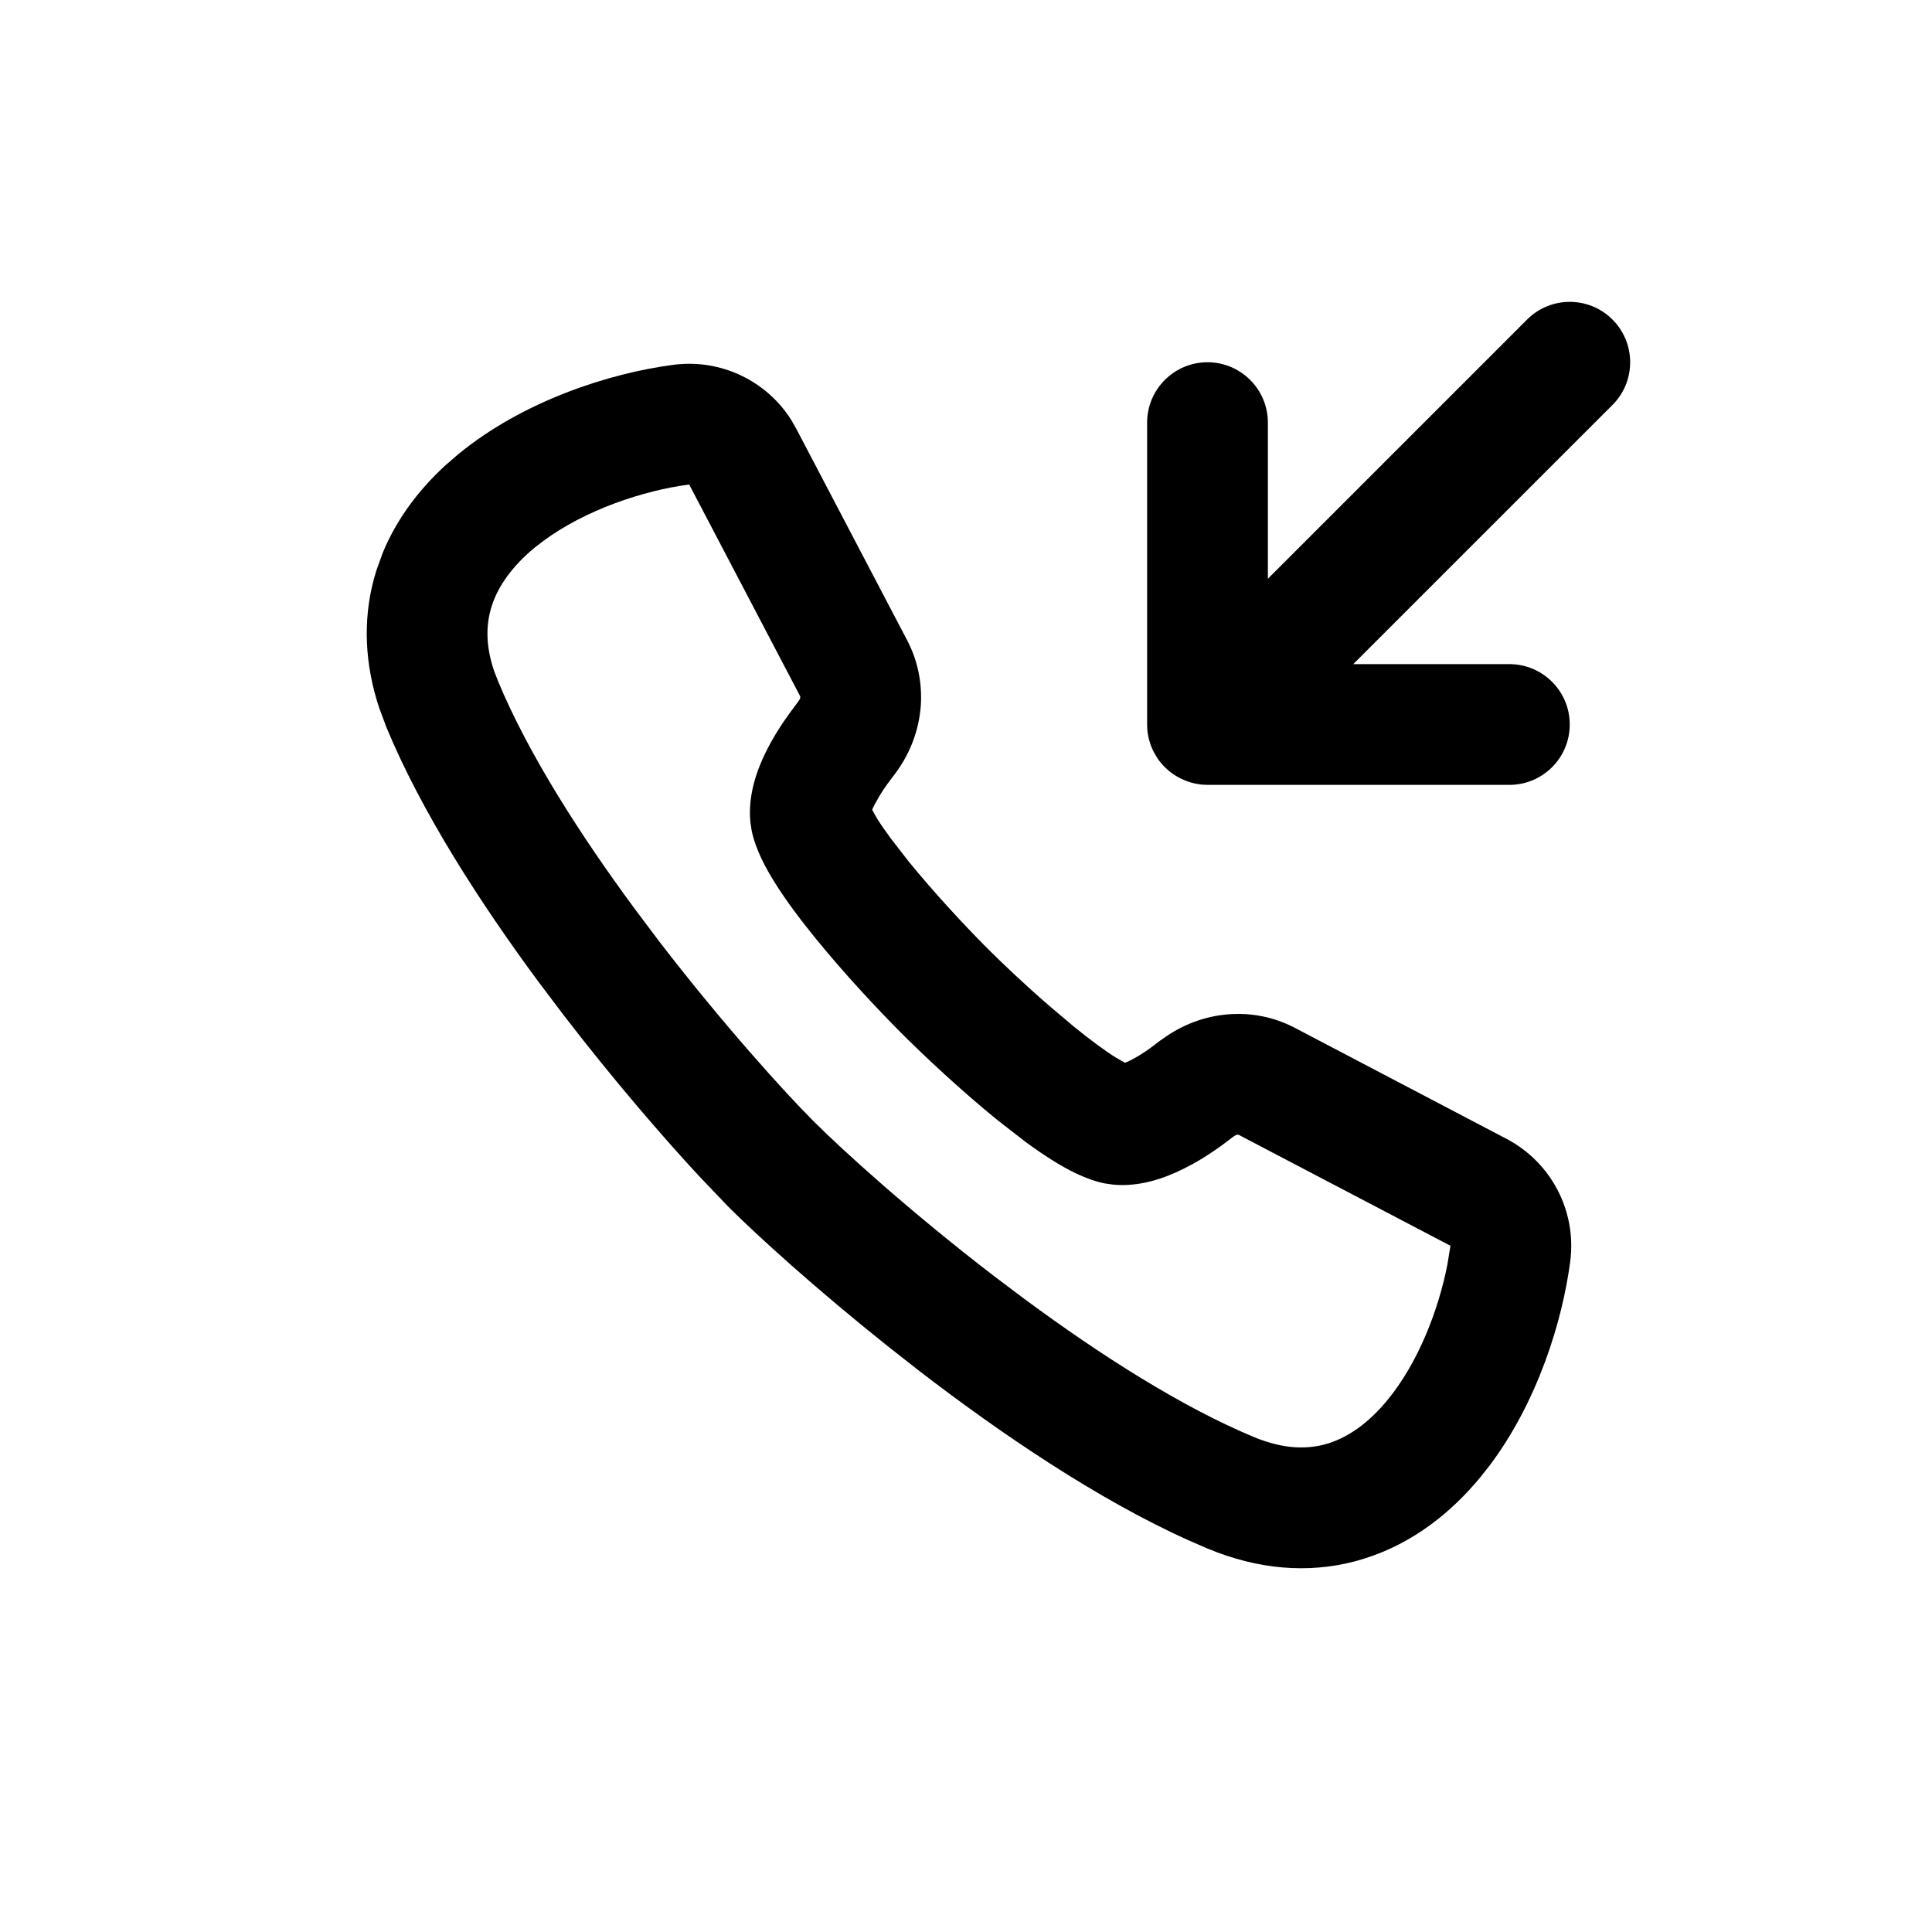 <svg viewBox="0 0 32 32" xmlns="http://www.w3.org/2000/svg">
  <path
    d="M11.157 6.042C11.935 5.941 12.697 6.304 13.109 6.961L13.186 7.096L15.026 10.606C15.124 10.793 15.192 10.994 15.227 11.202C15.259 11.393 15.263 11.579 15.246 11.75L15.244 11.763C15.2 12.173 15.038 12.535 14.821 12.821L14.693 12.992C14.649 13.053 14.609 13.114 14.574 13.171L14.477 13.343C14.464 13.369 14.454 13.392 14.446 13.413L14.526 13.556C14.587 13.654 14.664 13.764 14.752 13.884L15.049 14.267C15.485 14.803 16.006 15.359 16.348 15.702C16.605 15.959 16.982 16.316 17.381 16.661L17.782 17C18.053 17.22 18.296 17.401 18.492 17.523V17.521C18.547 17.556 18.596 17.582 18.636 17.603L18.707 17.571C18.81 17.521 18.93 17.448 19.057 17.356L19.227 17.227L19.228 17.229C19.512 17.015 19.875 16.848 20.293 16.805L20.302 16.804C20.484 16.786 20.631 16.795 20.706 16.803C20.749 16.807 20.787 16.813 20.818 16.817C20.833 16.82 20.848 16.823 20.861 16.825C20.868 16.826 20.875 16.827 20.881 16.828C20.884 16.829 20.887 16.83 20.89 16.831H20.898C21.088 16.868 21.273 16.934 21.444 17.023L24.953 18.863C25.695 19.252 26.116 20.062 26.008 20.892C25.877 21.894 25.464 23.216 24.68 24.264L24.518 24.469C24.049 25.037 23.415 25.559 22.601 25.814L22.444 25.86C21.659 26.067 20.831 25.994 20.003 25.65L19.699 25.518C18.175 24.834 16.567 23.738 15.234 22.713L14.71 22.302C13.514 21.349 12.538 20.462 12.062 19.986L11.563 19.463C10.978 18.83 10.162 17.889 9.336 16.814L8.923 16.267C7.957 14.961 6.985 13.457 6.4 12.046L6.277 11.715C6.042 10.998 6.01 10.284 6.189 9.604L6.234 9.448L6.342 9.15C6.581 8.573 6.955 8.097 7.37 7.714L7.581 7.531C8.657 6.643 10.089 6.181 11.157 6.042ZM11.415 8.025C10.658 8.124 9.693 8.444 8.991 8.966L8.854 9.072C8.494 9.37 8.251 9.699 8.142 10.046C8.051 10.336 8.04 10.678 8.178 11.096L8.248 11.279C8.744 12.476 9.606 13.826 10.525 15.069L10.921 15.596C11.976 16.967 13 18.096 13.477 18.573C13.954 19.05 15.082 20.074 16.454 21.128L16.979 21.523C18.223 22.442 19.573 23.305 20.769 23.802C21.271 24.01 21.671 24.01 22.003 23.906C22.349 23.797 22.679 23.555 22.976 23.195C23.489 22.575 23.826 21.698 23.973 20.947L24.024 20.634L20.514 18.795L20.499 18.794C20.49 18.795 20.48 18.797 20.468 18.802L20.433 18.823L20.245 18.965C20.097 19.072 19.933 19.181 19.76 19.277L19.585 19.368C19.287 19.514 18.878 19.663 18.437 19.621L18.297 19.601C17.974 19.535 17.661 19.361 17.433 19.219C17.285 19.126 17.132 19.021 16.979 18.908L16.522 18.553C15.92 18.064 15.312 17.494 14.934 17.116C14.556 16.738 13.985 16.13 13.496 15.527C13.252 15.227 13.015 14.911 12.831 14.615C12.689 14.388 12.514 14.075 12.449 13.752L12.428 13.612C12.387 13.172 12.535 12.762 12.68 12.465C12.796 12.228 12.94 12.002 13.084 11.805L13.225 11.615C13.244 11.592 13.254 11.567 13.255 11.55C13.256 11.543 13.256 11.537 13.255 11.535L11.415 8.025Z"
  />
  <path
    d="M25.293 5.293C25.683 4.902 26.317 4.902 26.708 5.293C27.098 5.683 27.098 6.317 26.708 6.707L22.414 11H25C25.552 11 26 11.448 26 12C26 12.552 25.552 13 25 13H20L19.898 12.995C19.875 12.993 19.852 12.988 19.83 12.984C19.822 12.983 19.814 12.982 19.806 12.98C19.783 12.976 19.761 12.97 19.739 12.964C19.729 12.961 19.719 12.959 19.71 12.956C19.699 12.953 19.689 12.949 19.678 12.945C19.598 12.918 19.52 12.88 19.447 12.832C19.338 12.759 19.244 12.667 19.171 12.559L19.165 12.55C19.159 12.542 19.155 12.533 19.15 12.524C19.123 12.48 19.098 12.435 19.078 12.387C19.071 12.37 19.064 12.352 19.058 12.335C19.043 12.291 19.029 12.247 19.02 12.201L19.018 12.191C19.006 12.128 19 12.064 19 12V7C19 6.448 19.448 6 20 6C20.552 6 21 6.448 21 7V9.586L25.293 5.293Z"
  />
</svg>
